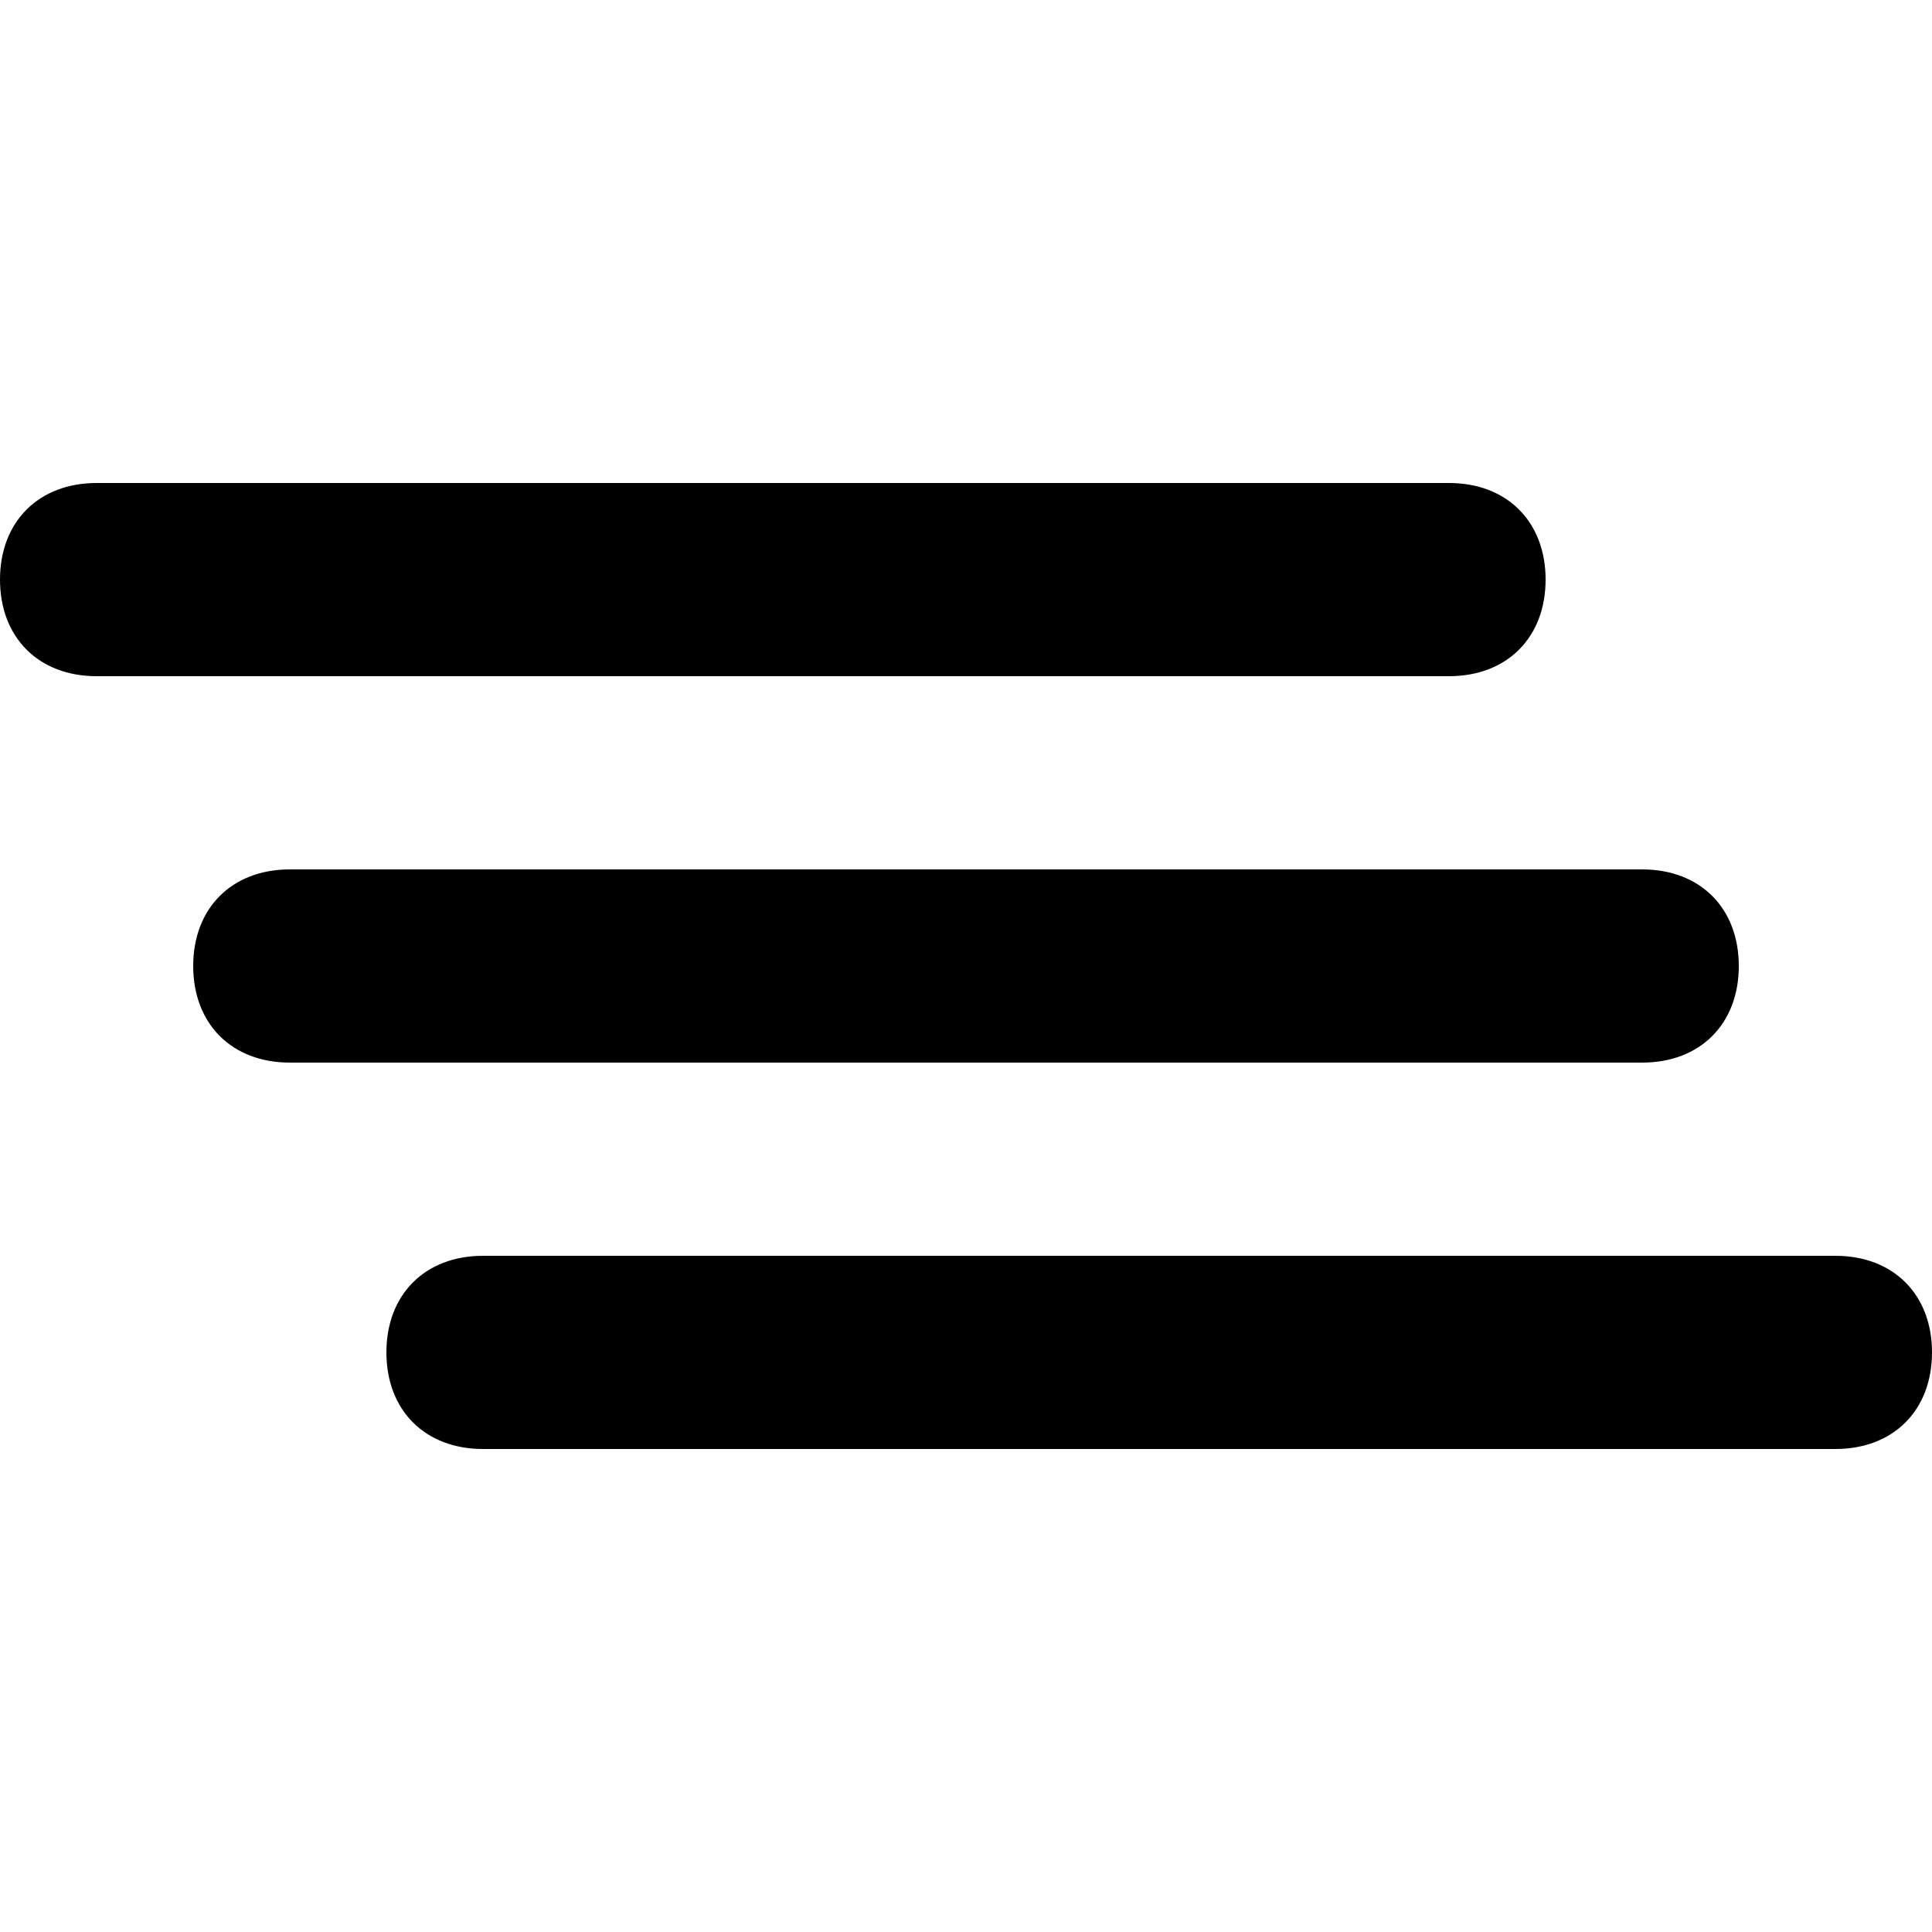 <?xml version="1.0" encoding="utf-8"?>
<!-- Generator: Adobe Illustrator 23.1.0, SVG Export Plug-In . SVG Version: 6.00 Build 0)  -->
<svg version="1.1" id="Layer_1" xmlns="http://www.w3.org/2000/svg" xmlns:xlink="http://www.w3.org/1999/xlink" x="0px" y="0px"
	 viewBox="0 0 20 20" style="enable-background:new 0 0 20 20;" xml:space="preserve">
<g>
	<path d="M16,6c0-0.6-0.4-1-1-1H1C0.4,5,0,5.4,0,6s0.4,1,1,1h14C15.6,7,16,6.6,16,6z"/>
	<path d="M18,10c0-0.6-0.4-1-1-1H3c-0.6,0-1,0.4-1,1s0.4,1,1,1h14C17.6,11,18,10.6,18,10z"/>
	<path d="M19,13H5c-0.6,0-1,0.4-1,1s0.4,1,1,1h14c0.6,0,1-0.4,1-1S19.6,13,19,13z"/>
</g>
</svg>
